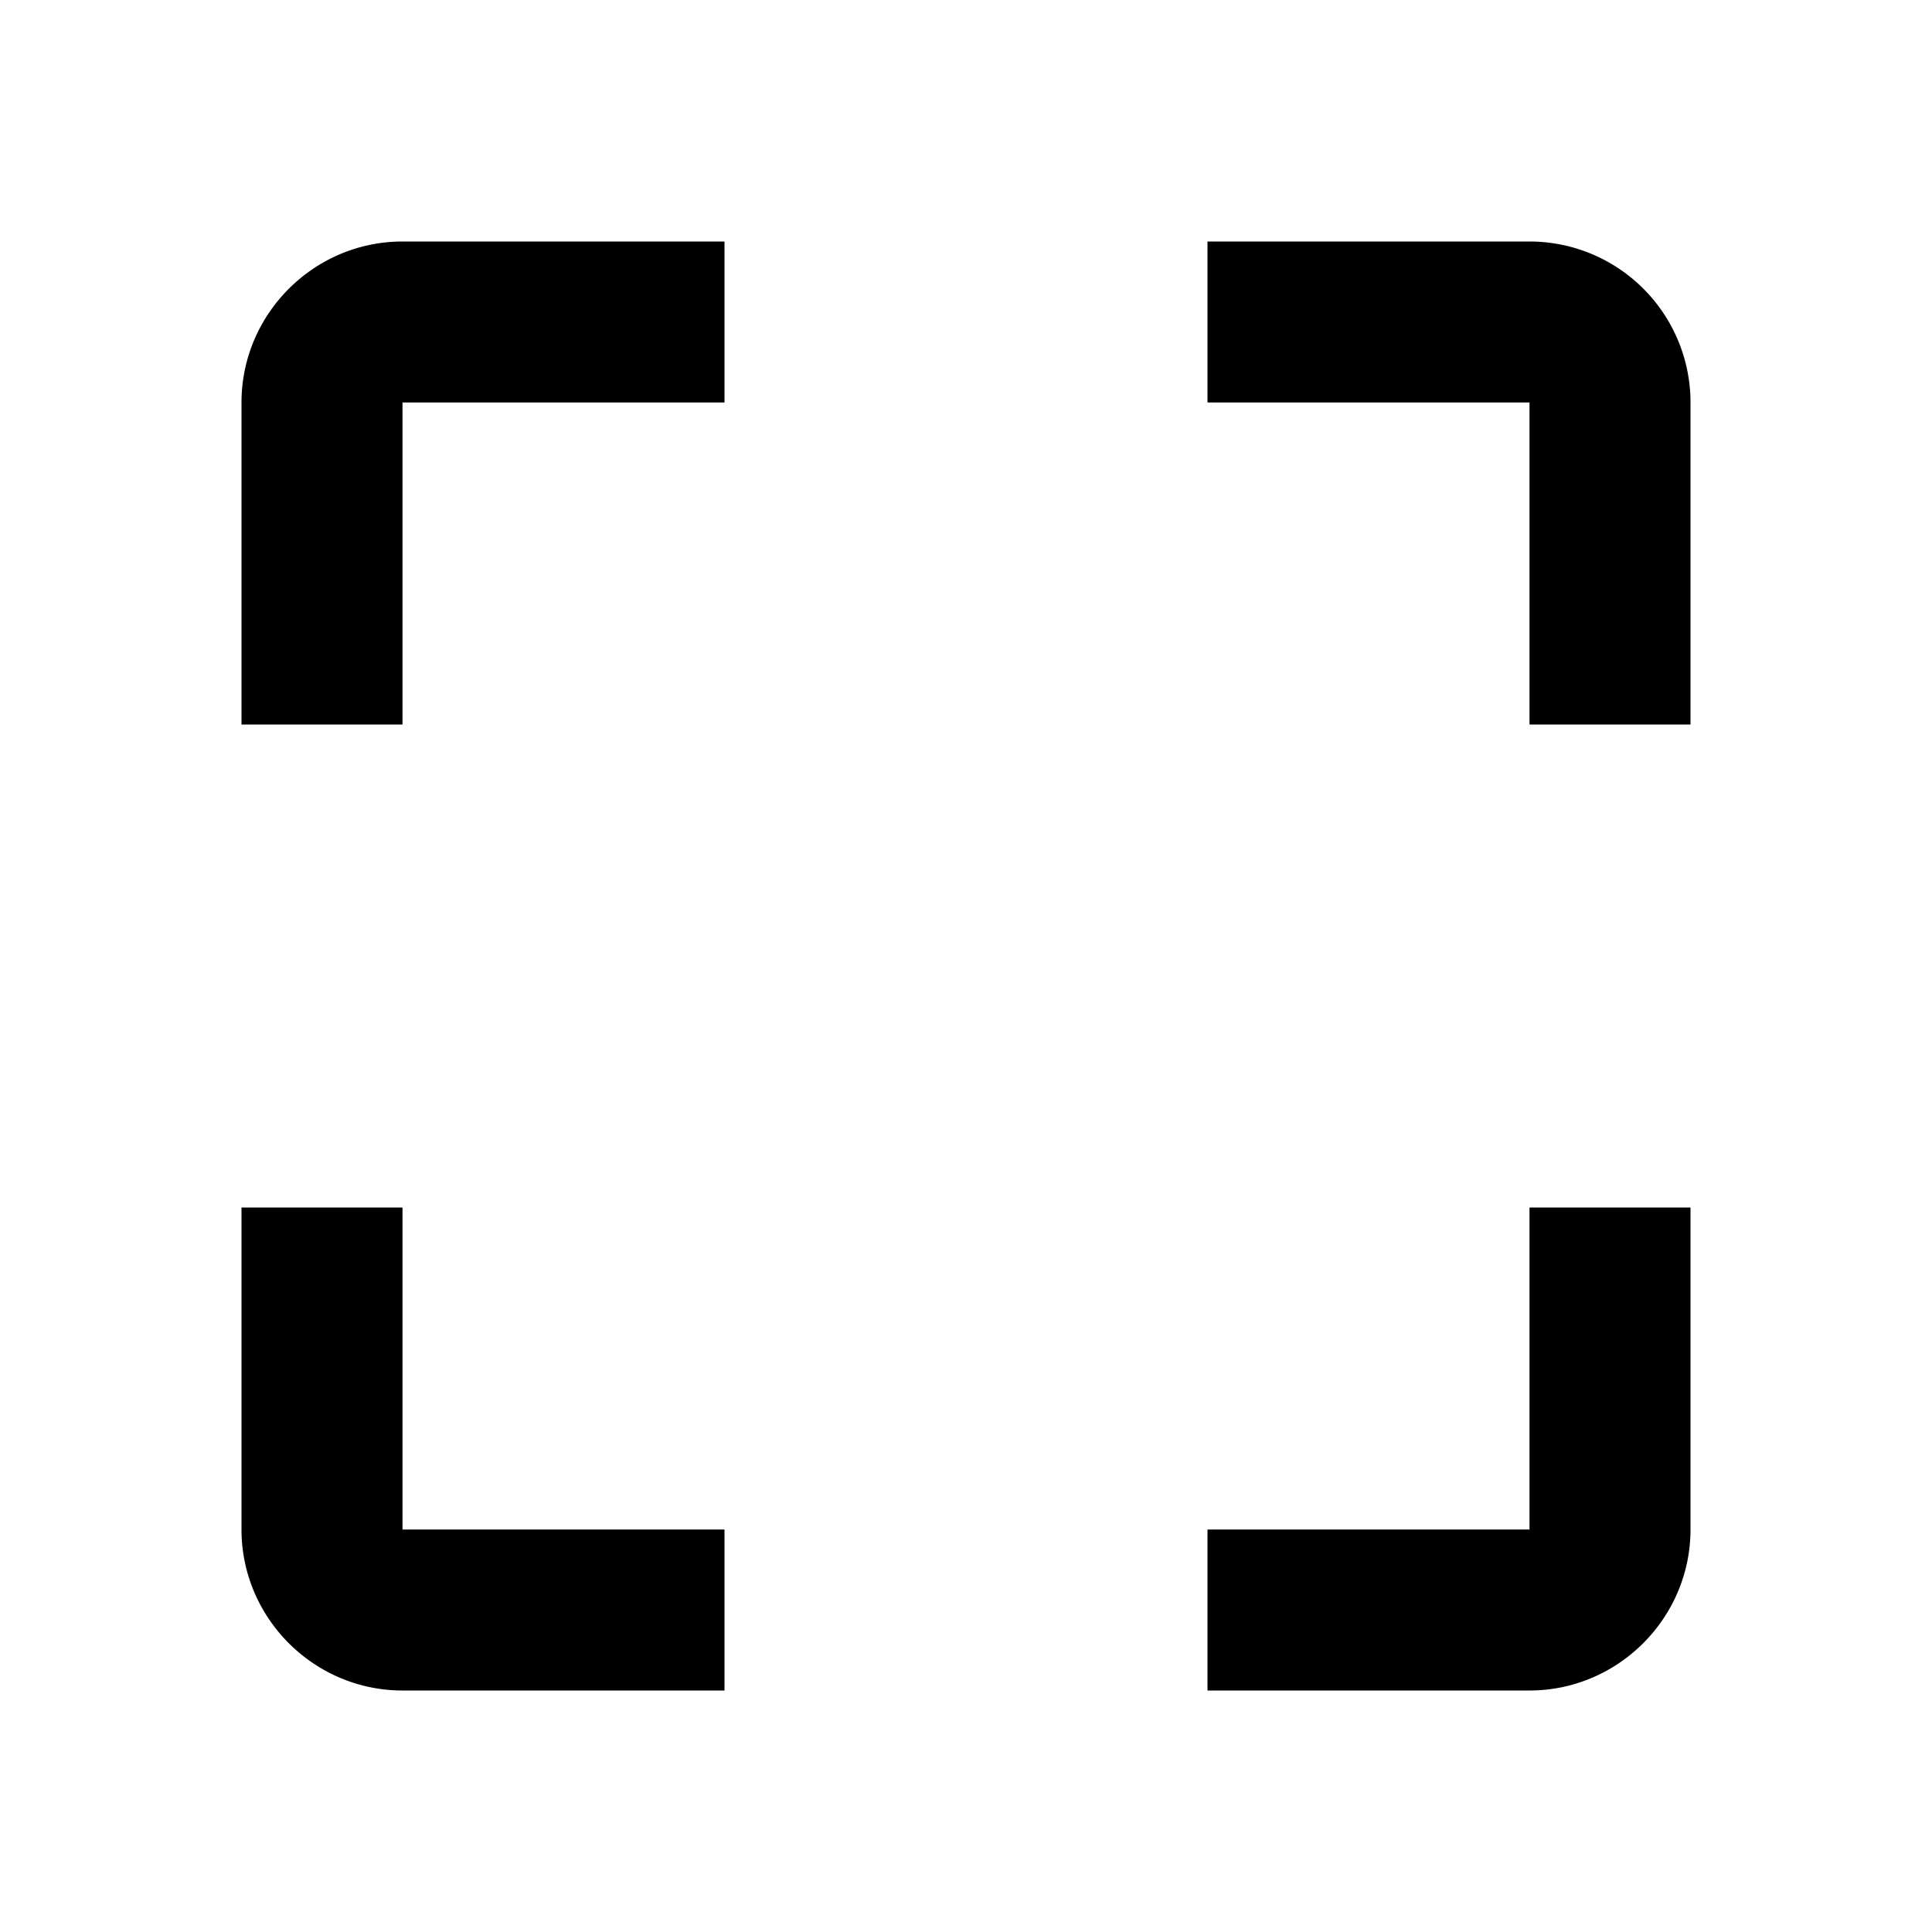 <svg xmlns="http://www.w3.org/2000/svg" viewBox="0 0 24 24"><path d="M19 3h-4v2h4v4h2V5a2 2 0 0 0-2-2m0 16h-4v2h4c1.1 0 2-.9 2-2v-4h-2M5 15H3v4c0 1.1.9 2 2 2h4v-2H5M3 5v4h2V5h4V3H5c-1.1 0-2 .9-2 2z"/></svg>